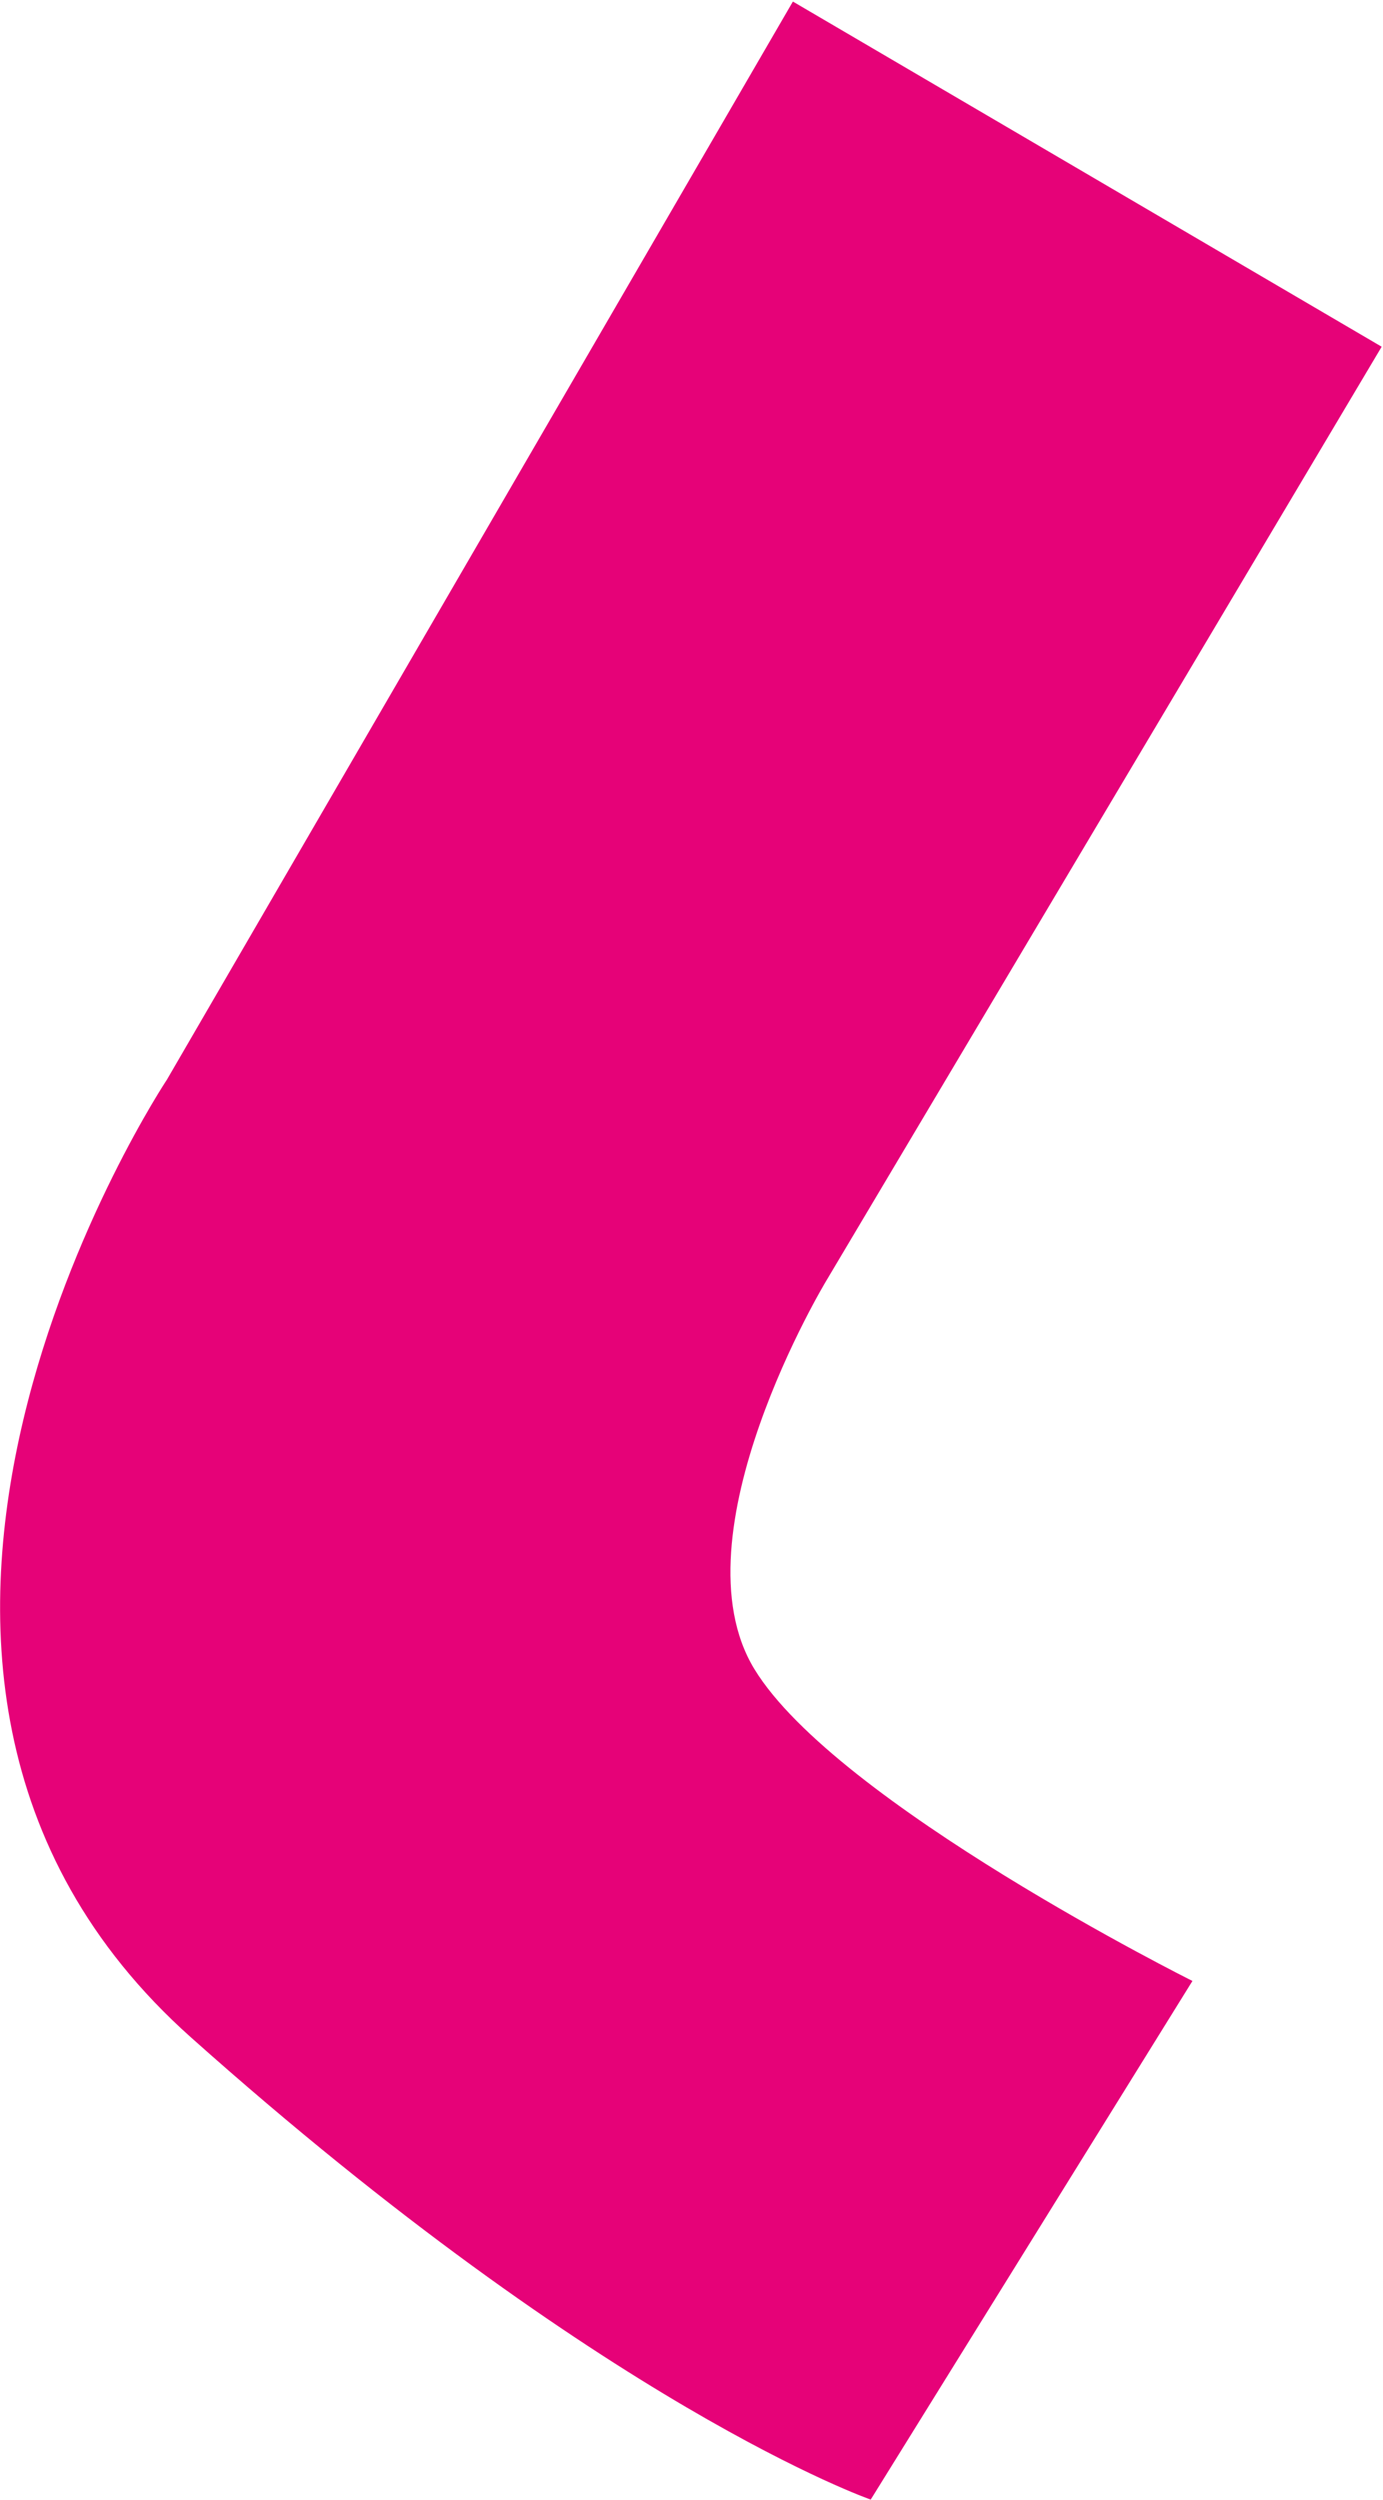 <svg width="622" height="1124" viewBox="0 0 622 1124" fill="none" xmlns="http://www.w3.org/2000/svg">
<path d="M356.6 0.7L75.1 485.4C75.1 485.4 -100.7 749.6 85.8 916C272.3 1082.4 391.6 1123.9 391.6 1123.9L536.3 890.7C536.3 890.7 376.1 810.8 339.3 750.5C302.5 690.2 371.6 575.9 371.6 575.9L621.4 155.9L356.6 0.7Z" fill="#E60278"/>
</svg>
